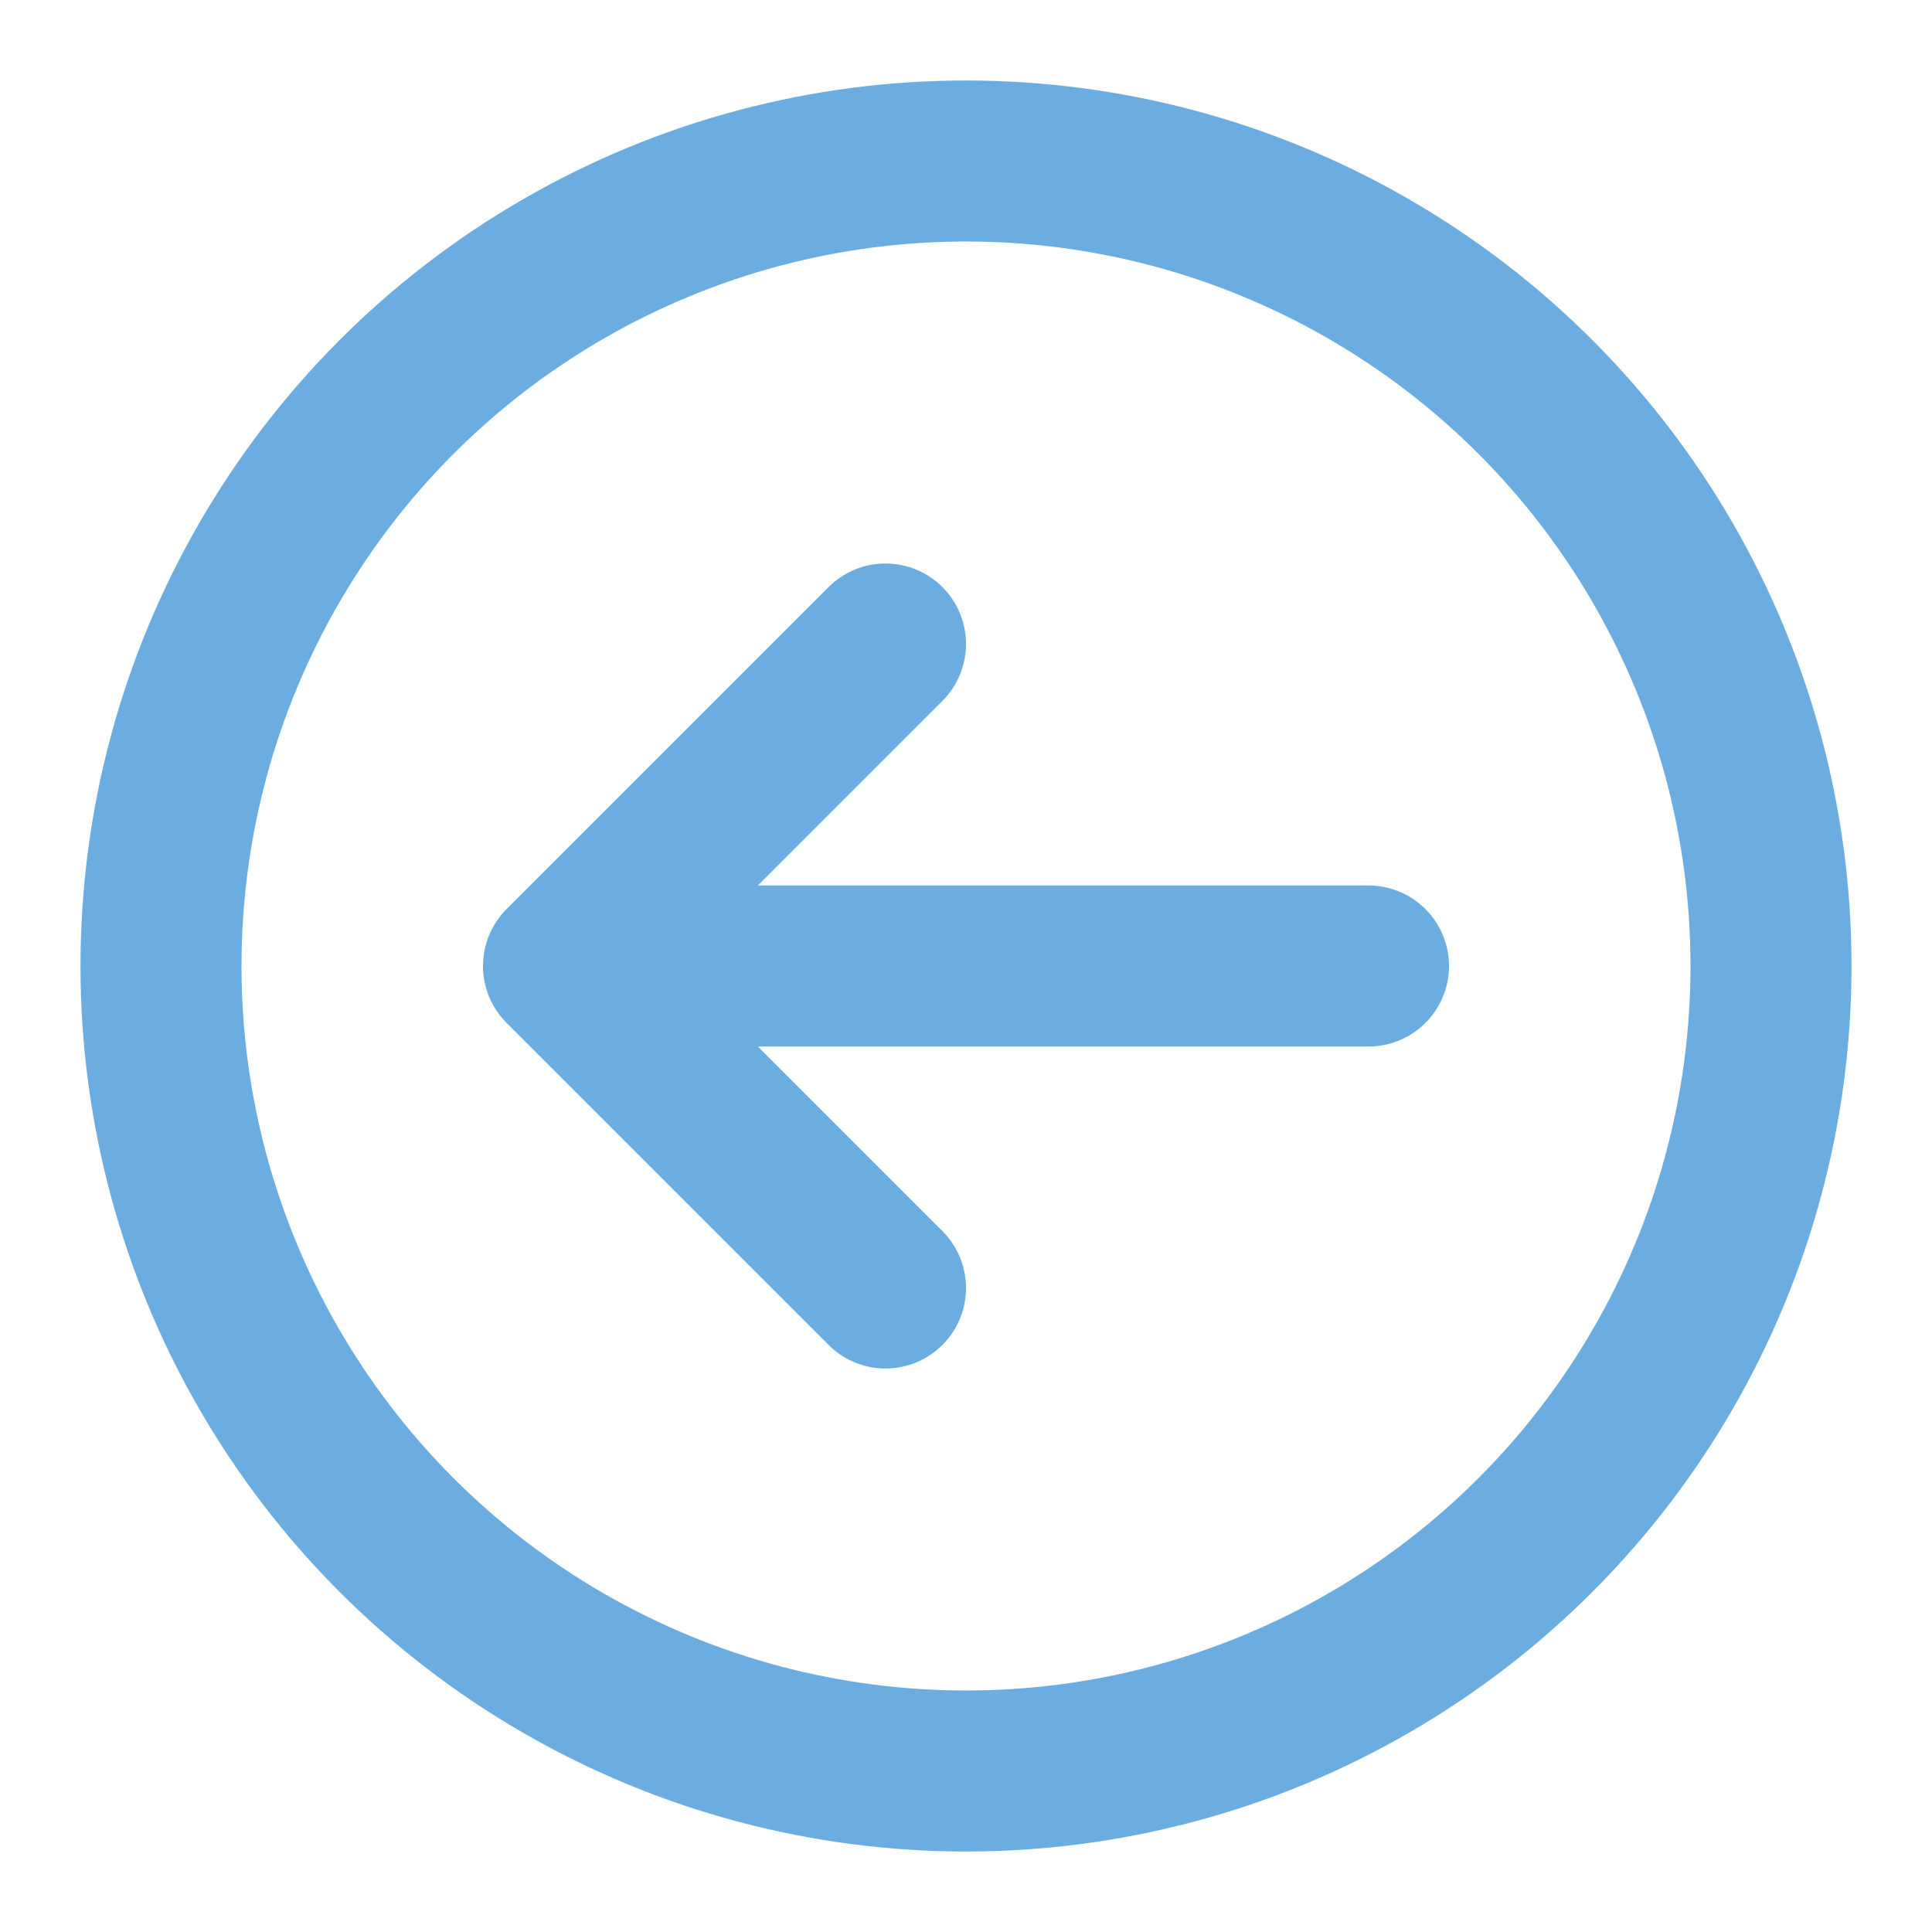 <svg width="24" height="24" viewBox="0 0 24 24" fill="none" xmlns="http://www.w3.org/2000/svg">
<circle cx="12" cy="12" r="10" stroke="#6bace1" stroke-width="2" stroke-linecap="round" stroke-linejoin="round"/>
<path d="M7 12H17M7 12L11 8M7 12L11 16" stroke="#6bace1" stroke-width="2" stroke-linecap="round" stroke-linejoin="round"/>
</svg>
